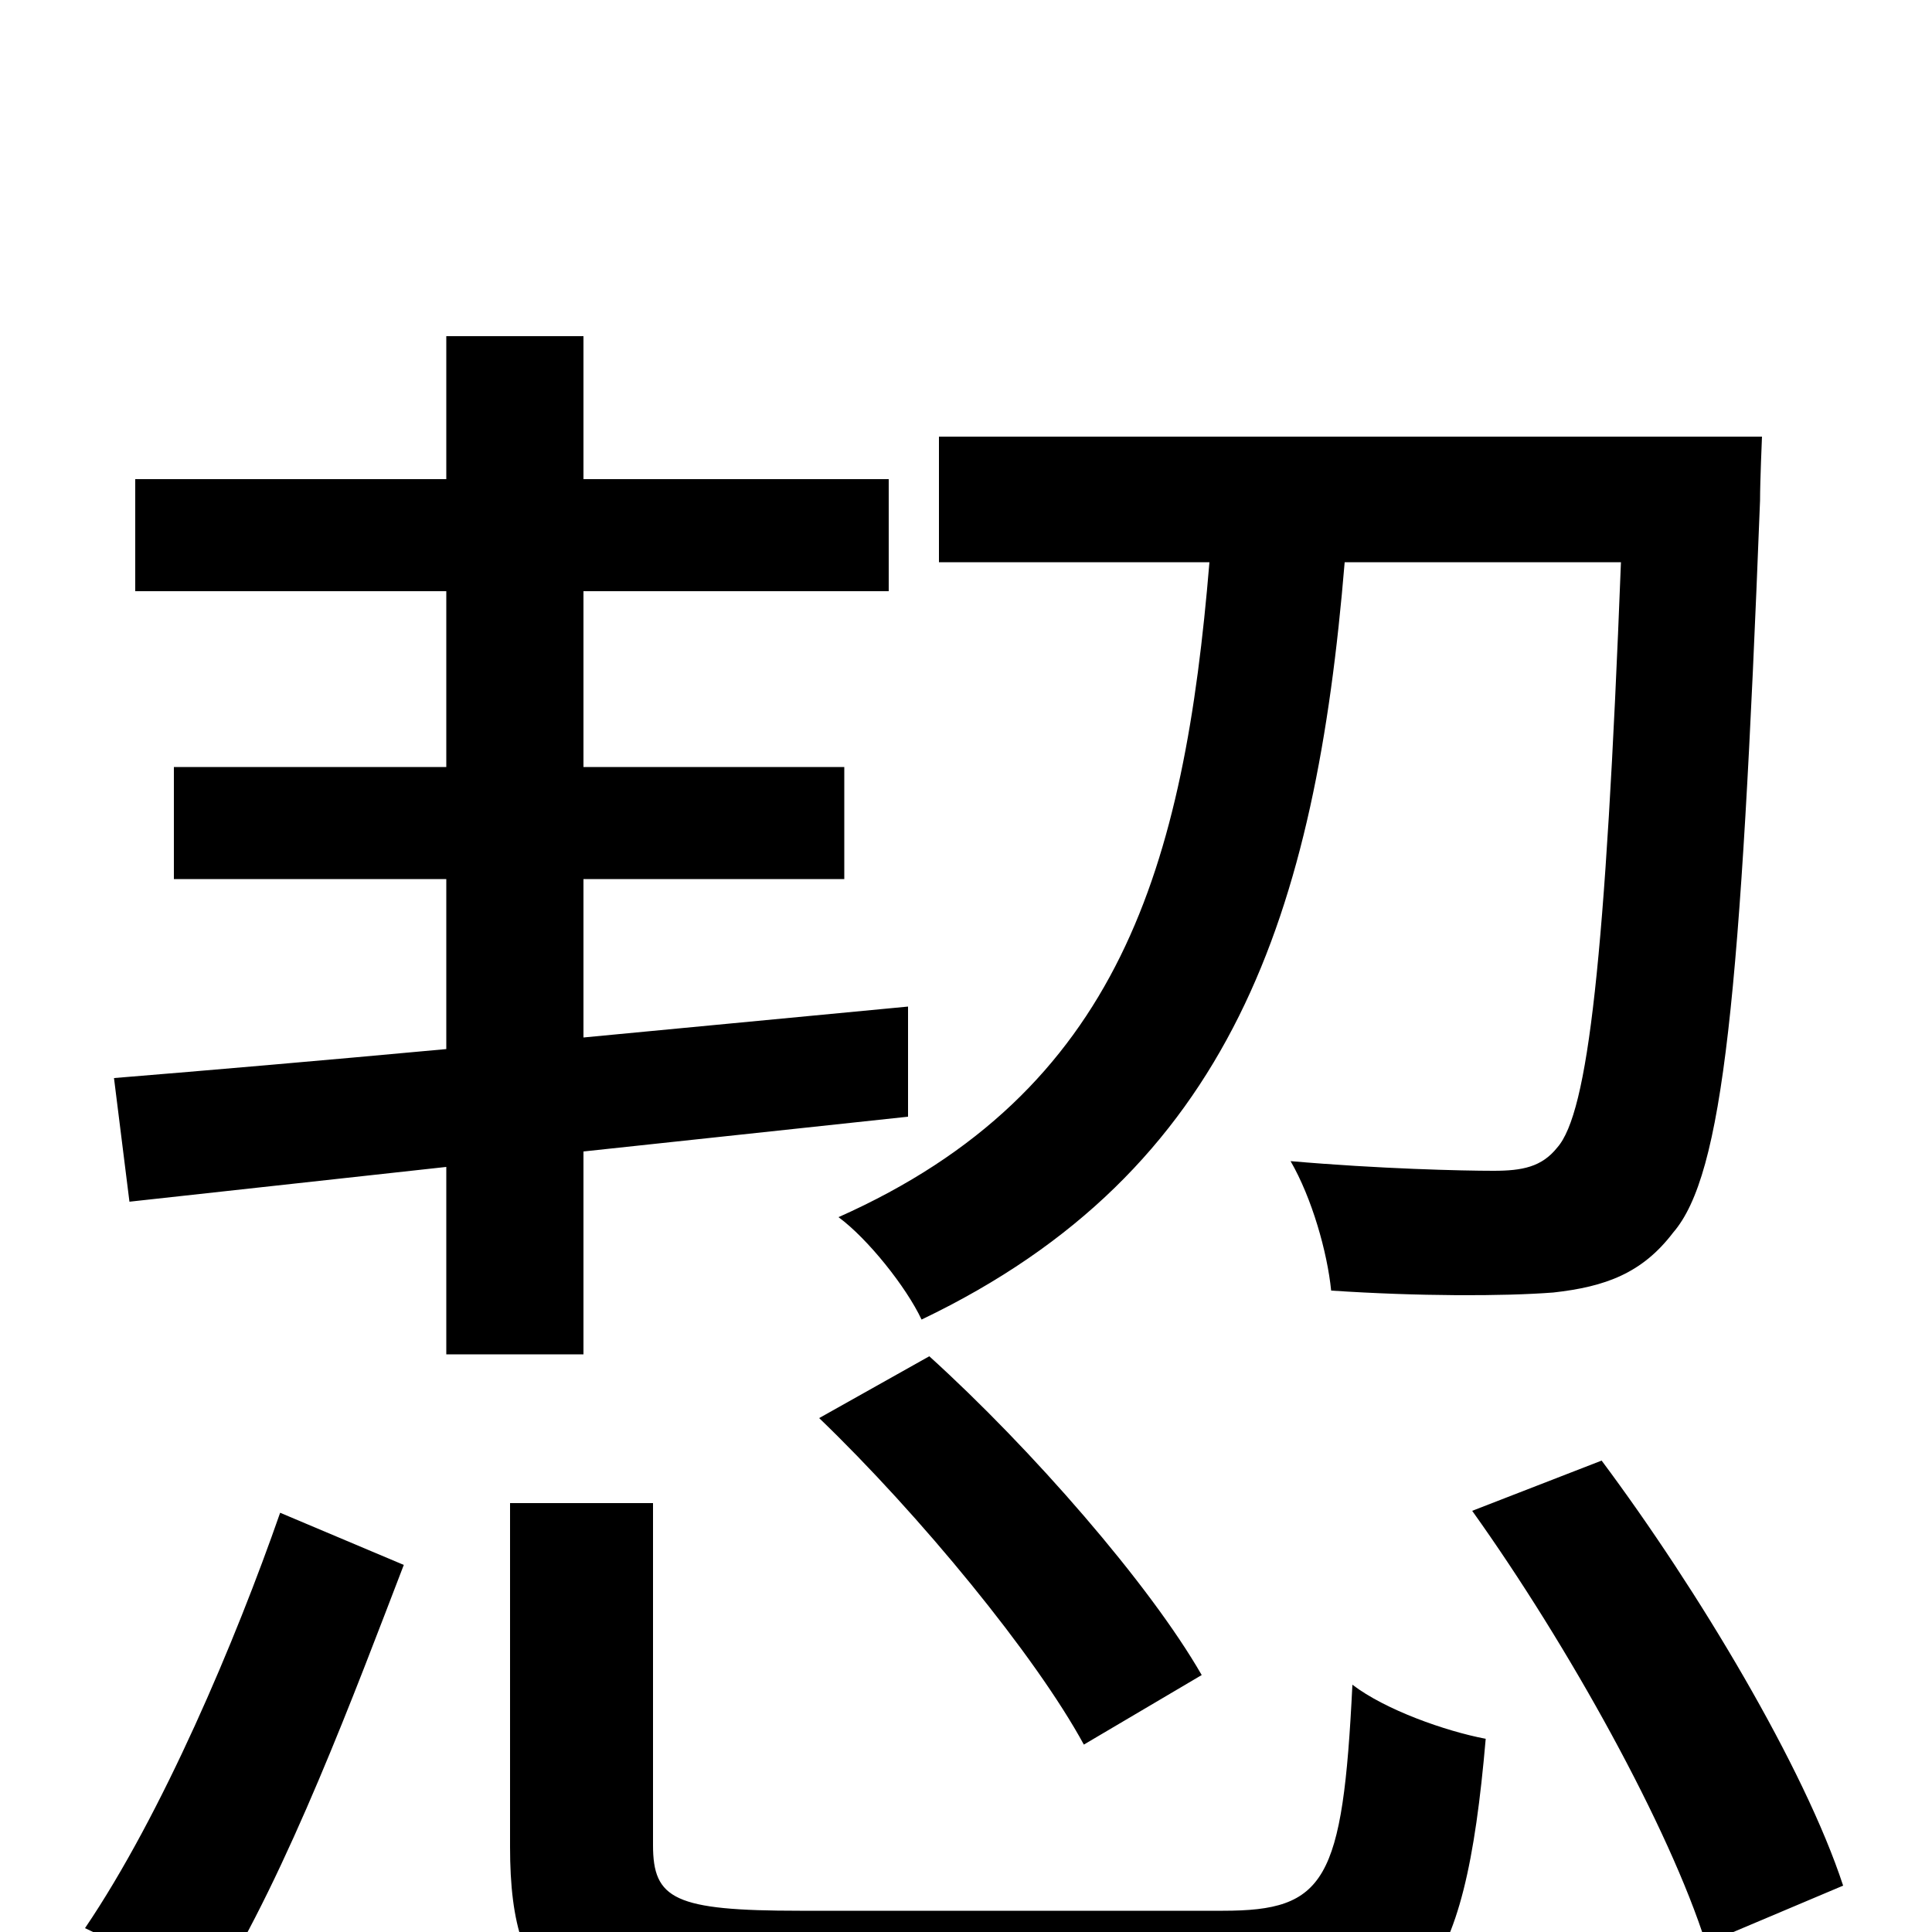 <svg xmlns="http://www.w3.org/2000/svg" viewBox="0 -1000 1000 1000">
	<path fill="#000000" d="M839 -709C831 -503 822 -424 806 -406C798 -396 788 -394 773 -394C757 -394 714 -395 668 -399C679 -380 687 -352 689 -332C734 -329 778 -329 804 -331C831 -334 850 -341 866 -362C892 -392 901 -484 911 -741C911 -751 912 -774 912 -774H486V-709H626C613 -552 580 -435 434 -370C449 -359 469 -334 477 -317C638 -394 681 -528 696 -709ZM424 -266C476 -216 536 -143 561 -97L622 -133C595 -180 534 -250 481 -298ZM111 30C149 -31 184 -125 209 -190L145 -217C122 -151 84 -61 44 -2ZM302 -299V-404L470 -422V-479L302 -463V-545H437V-603H302V-694H460V-752H302V-826H231V-752H70V-694H231V-603H90V-545H231V-457C166 -451 108 -446 59 -442L67 -378L231 -396V-299ZM414 -11C349 -11 338 -17 338 -45V-222H264V-44C264 36 294 57 410 57H638C735 57 758 27 769 -100C748 -104 717 -115 700 -128C695 -26 686 -11 633 -11ZM762 -218C812 -148 864 -54 883 6L954 -24C934 -85 879 -177 829 -244Z"/>
</svg>